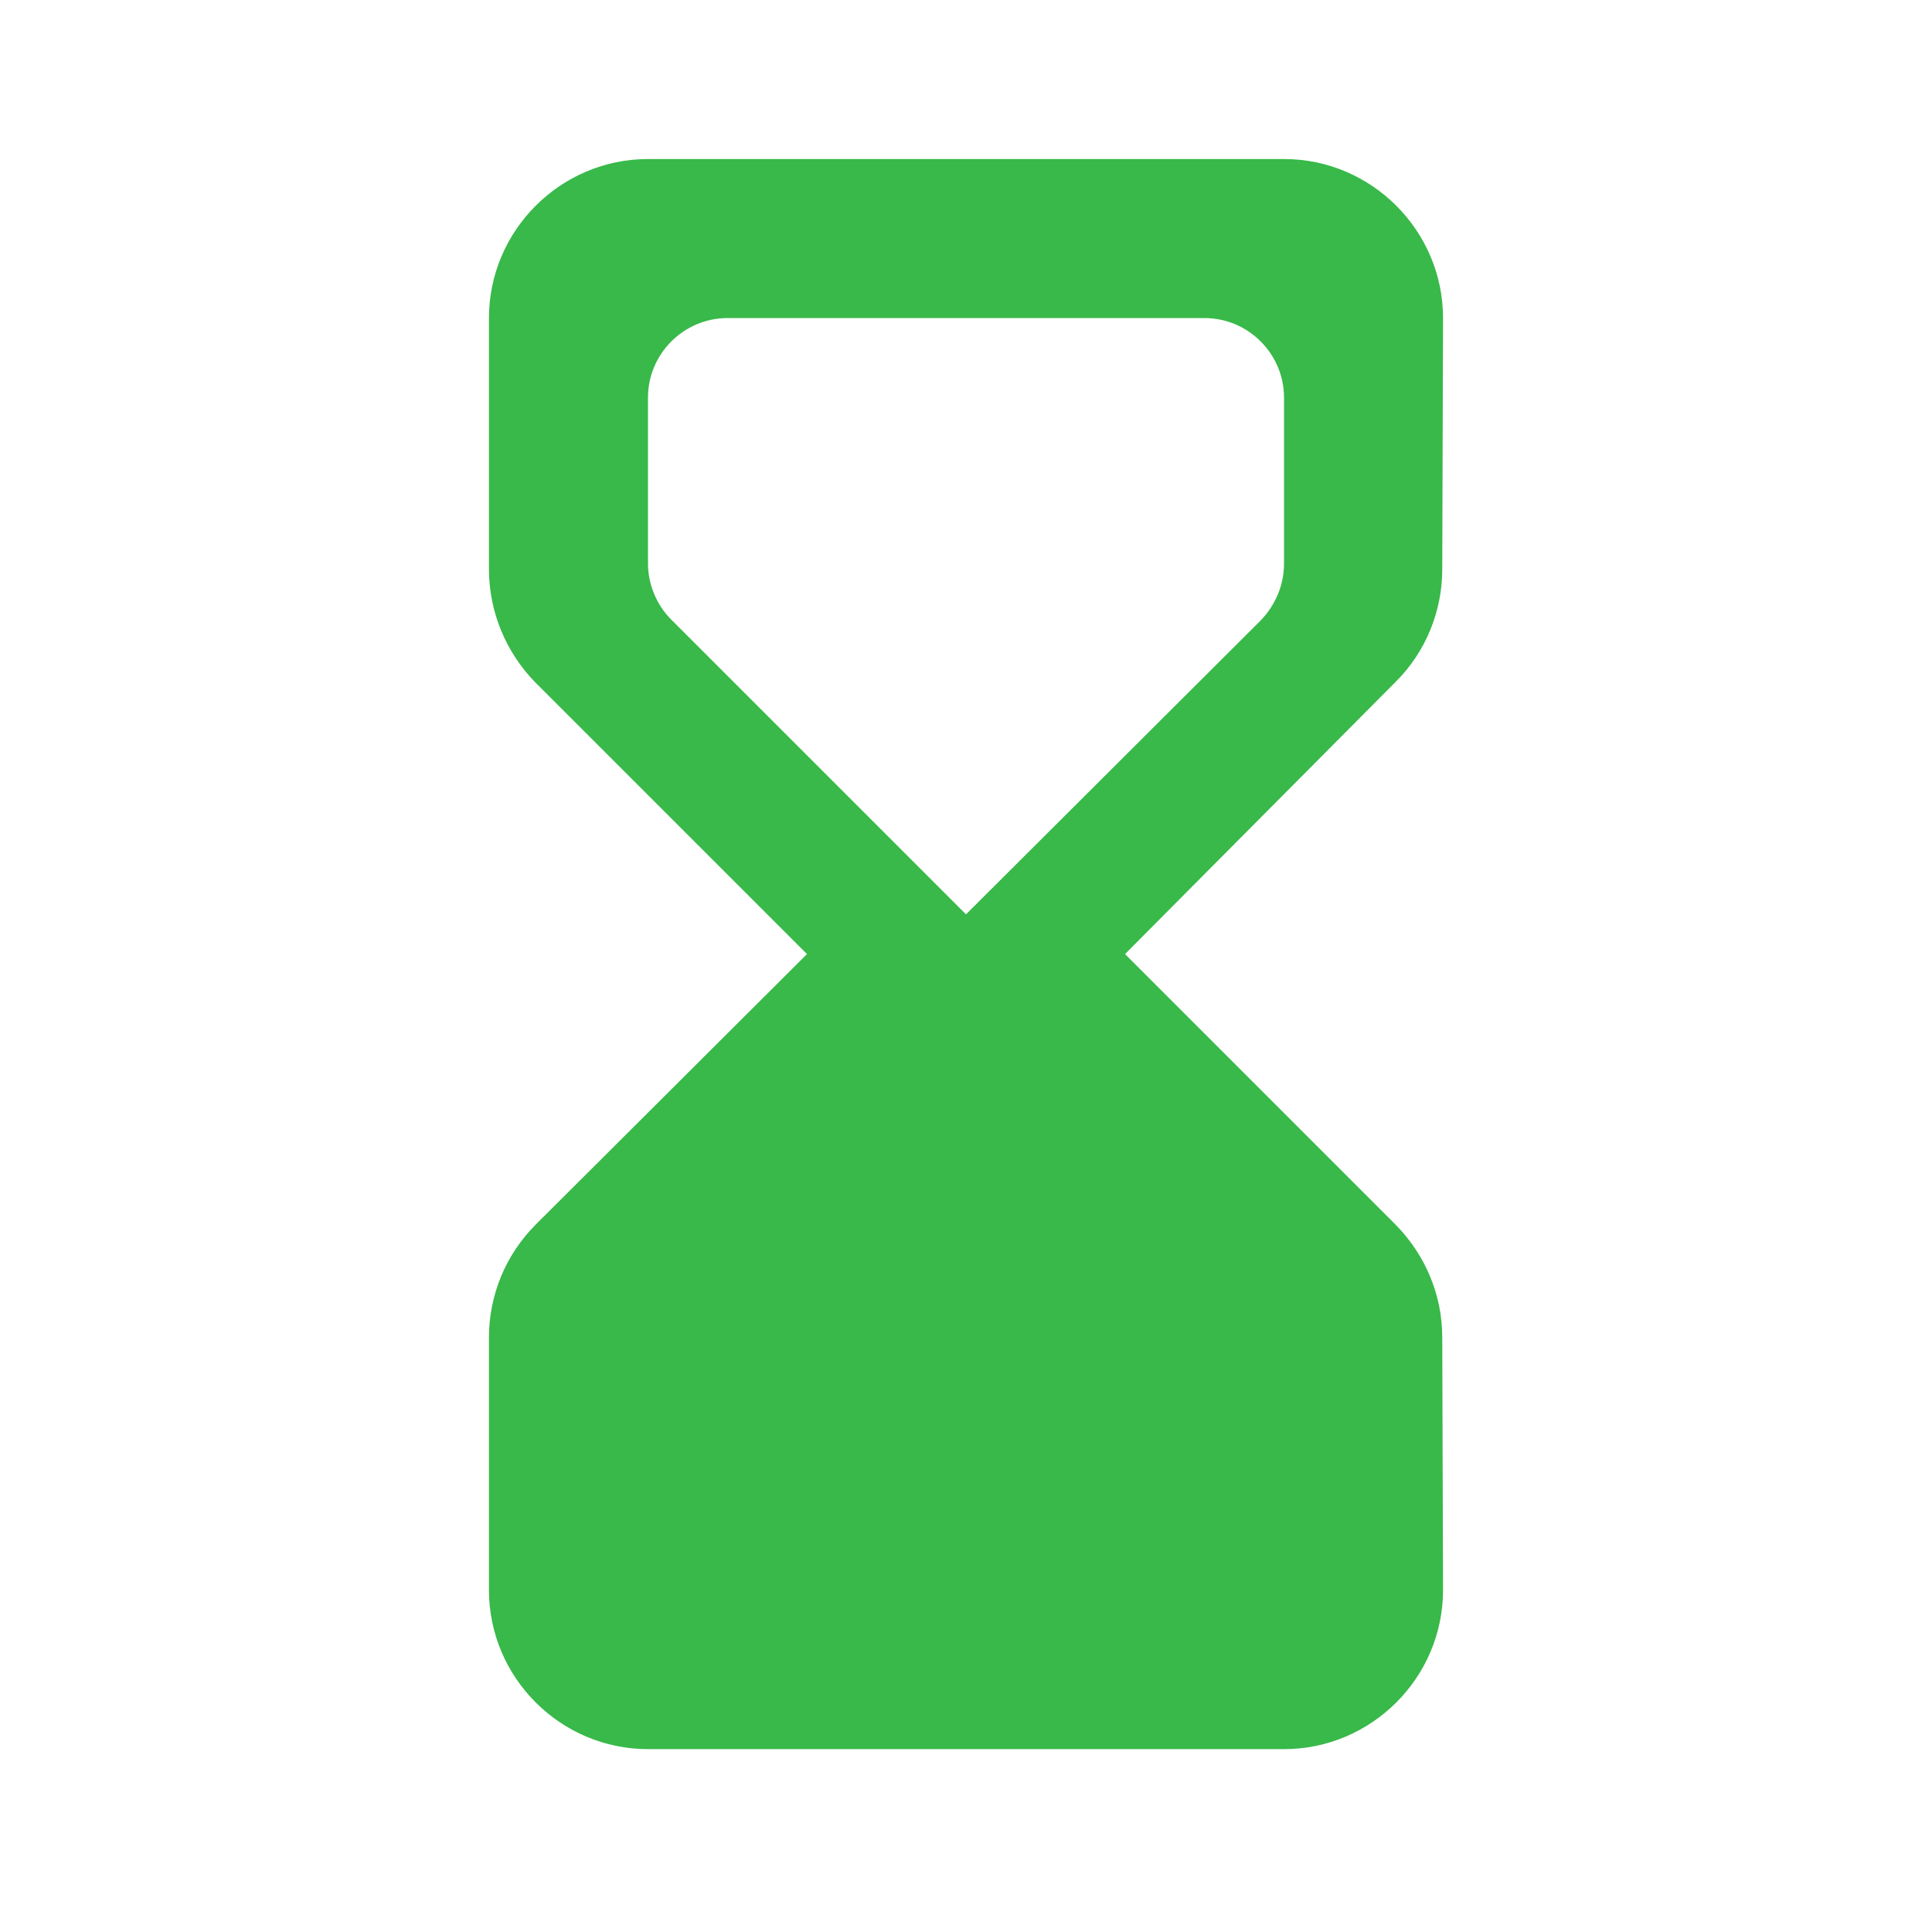 <svg width="81" height="80" viewBox="0 0 81 80" fill="none" xmlns="http://www.w3.org/2000/svg">
<path d="M53.833 73.335C57.5 73.335 60.5 70.335 60.5 66.668L60.467 56.068C60.467 54.301 59.767 52.635 58.533 51.368L47.167 40.001L58.533 28.568C59.767 27.335 60.467 25.635 60.467 23.868L60.5 13.335C60.5 9.668 57.5 6.668 53.833 6.668H27.167C23.5 6.668 20.5 9.668 20.5 13.335V23.868C20.5 25.635 21.2 27.335 22.433 28.601L33.833 40.001L22.467 51.335C21.2 52.601 20.5 54.301 20.5 56.068V66.668C20.5 70.335 23.5 73.335 27.167 73.335H53.833ZM27.167 23.635V16.668C27.167 14.835 28.667 13.335 30.5 13.335H50.5C52.333 13.335 53.833 14.835 53.833 16.668V23.635C53.833 24.535 53.467 25.368 52.867 26.001L40.5 38.335L28.133 25.968C27.533 25.368 27.167 24.501 27.167 23.635Z" fill="#38B949"/>
</svg>
